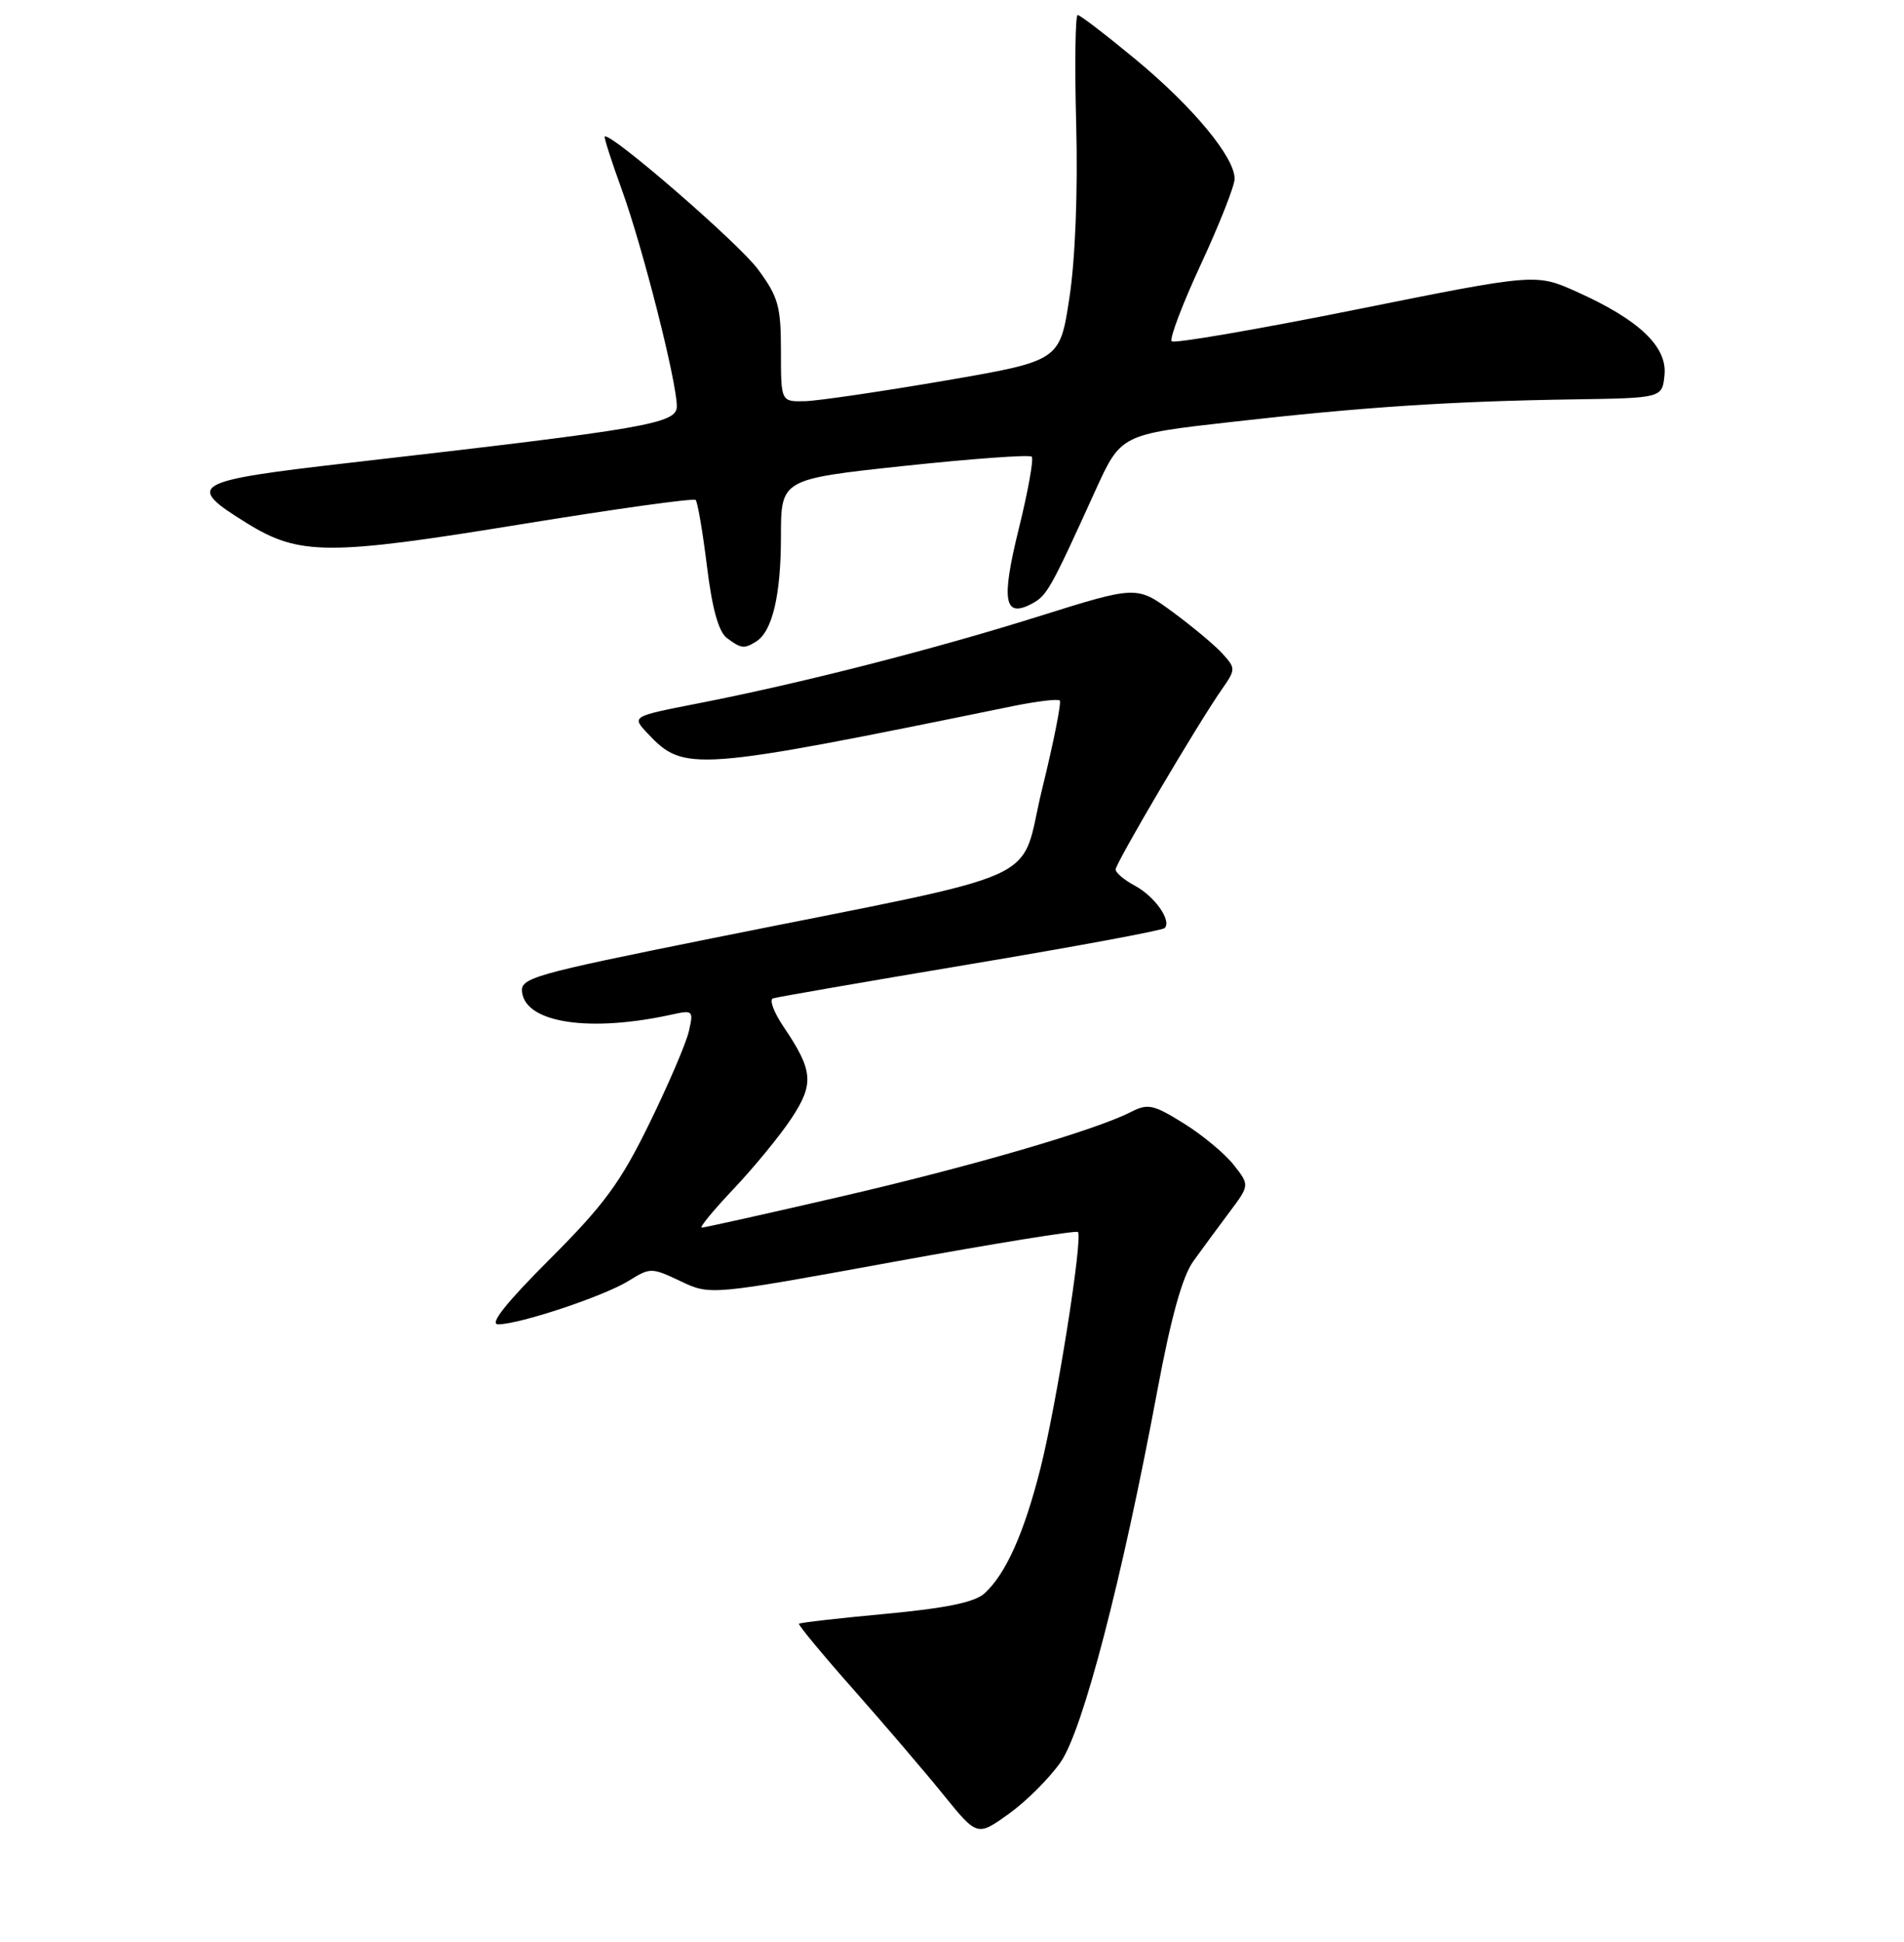 <?xml version="1.0" encoding="UTF-8" standalone="no"?>
<!DOCTYPE svg PUBLIC "-//W3C//DTD SVG 1.1//EN" "http://www.w3.org/Graphics/SVG/1.1/DTD/svg11.dtd" >
<svg xmlns="http://www.w3.org/2000/svg" xmlns:xlink="http://www.w3.org/1999/xlink" version="1.1" viewBox="0 0 256 261">
 <g >
 <path fill="currentColor"
d=" M 142.62 236.82 C 145.60 232.52 150.86 212.32 155.59 187.00 C 157.46 177.00 158.97 171.57 160.46 169.50 C 161.65 167.85 163.83 164.88 165.32 162.90 C 168.02 159.29 168.02 159.29 165.87 156.56 C 164.69 155.06 161.67 152.55 159.16 150.99 C 155.07 148.45 154.34 148.29 152.05 149.46 C 147.23 151.93 130.47 156.81 112.75 160.90 C 102.98 163.16 94.71 165.00 94.35 165.00 C 94.00 165.00 95.94 162.64 98.68 159.75 C 101.41 156.86 104.89 152.62 106.41 150.32 C 109.49 145.66 109.34 143.90 105.35 138.00 C 104.05 136.08 103.41 134.36 103.93 134.19 C 104.46 134.01 116.39 131.95 130.45 129.59 C 144.51 127.24 156.27 125.06 156.59 124.74 C 157.57 123.76 155.27 120.48 152.58 119.04 C 151.16 118.28 150.00 117.30 150.00 116.87 C 150.00 116.01 161.03 97.31 164.25 92.70 C 166.16 89.97 166.16 89.83 164.37 87.86 C 163.36 86.74 160.35 84.23 157.69 82.27 C 152.84 78.71 152.84 78.71 139.67 82.84 C 125.36 87.33 107.57 91.87 93.71 94.57 C 84.92 96.29 84.92 96.29 87.06 98.56 C 91.97 103.79 93.18 103.70 136.27 94.89 C 139.45 94.25 142.25 93.91 142.49 94.16 C 142.73 94.40 141.67 99.73 140.13 106.00 C 136.90 119.14 142.08 116.80 95.70 126.12 C 71.45 131.00 69.92 131.44 70.20 133.41 C 70.79 137.53 79.38 138.78 90.39 136.35 C 93.17 135.74 93.26 135.83 92.62 138.61 C 92.26 140.20 89.87 145.77 87.31 151.00 C 83.43 158.94 81.24 161.92 73.91 169.25 C 68.01 175.15 65.75 178.00 66.98 178.00 C 69.84 178.00 81.19 174.22 84.50 172.17 C 87.43 170.35 87.59 170.35 91.50 172.20 C 95.50 174.10 95.50 174.10 119.99 169.63 C 133.47 167.17 144.69 165.35 144.93 165.59 C 145.63 166.30 142.06 188.80 139.88 197.41 C 137.68 206.10 135.21 211.60 132.36 214.17 C 131.04 215.36 127.19 216.15 119.10 216.91 C 112.83 217.49 107.58 218.09 107.43 218.24 C 107.28 218.38 110.55 222.33 114.68 227.00 C 118.82 231.68 124.27 238.05 126.80 241.17 C 131.39 246.84 131.39 246.84 135.66 243.78 C 138.01 242.09 141.14 238.96 142.62 236.82 Z  M 101.69 86.21 C 103.85 84.84 105.00 79.96 105.00 72.13 C 105.00 64.40 105.00 64.40 121.59 62.62 C 130.72 61.65 138.42 61.09 138.72 61.38 C 139.01 61.67 138.23 66.01 136.99 71.03 C 134.58 80.77 135.00 83.14 138.76 81.13 C 140.77 80.05 141.24 79.23 147.27 65.95 C 150.71 58.39 150.71 58.39 165.60 56.71 C 183.18 54.71 195.11 53.93 211.50 53.68 C 223.50 53.50 223.50 53.50 223.80 50.38 C 224.17 46.58 220.35 42.96 212.00 39.22 C 206.50 36.75 206.50 36.75 182.32 41.61 C 169.02 44.28 157.86 46.20 157.54 45.87 C 157.21 45.54 158.98 40.88 161.47 35.51 C 163.96 30.14 166.00 24.97 166.00 24.03 C 166.00 21.13 160.43 14.41 152.78 8.06 C 148.77 4.74 145.23 2.02 144.90 2.02 C 144.58 2.01 144.48 8.64 144.70 16.75 C 144.93 25.79 144.58 34.79 143.79 40.00 C 142.50 48.50 142.50 48.50 127.00 51.17 C 118.47 52.63 110.04 53.87 108.25 53.92 C 105.00 54.00 105.00 54.00 105.00 47.20 C 105.00 41.17 104.65 39.91 101.92 36.21 C 99.35 32.71 81.99 17.68 81.31 18.36 C 81.19 18.48 82.23 21.71 83.62 25.54 C 86.40 33.20 91.00 51.29 91.00 54.60 C 91.00 56.94 87.25 57.59 47.21 62.18 C 25.61 64.66 24.81 65.13 33.21 70.33 C 40.25 74.68 44.16 74.69 69.97 70.48 C 82.67 68.41 93.27 66.93 93.53 67.20 C 93.80 67.47 94.48 71.47 95.05 76.09 C 95.75 81.80 96.61 84.90 97.73 85.75 C 99.64 87.19 100.07 87.24 101.69 86.21 Z "/>
</g>
</svg>